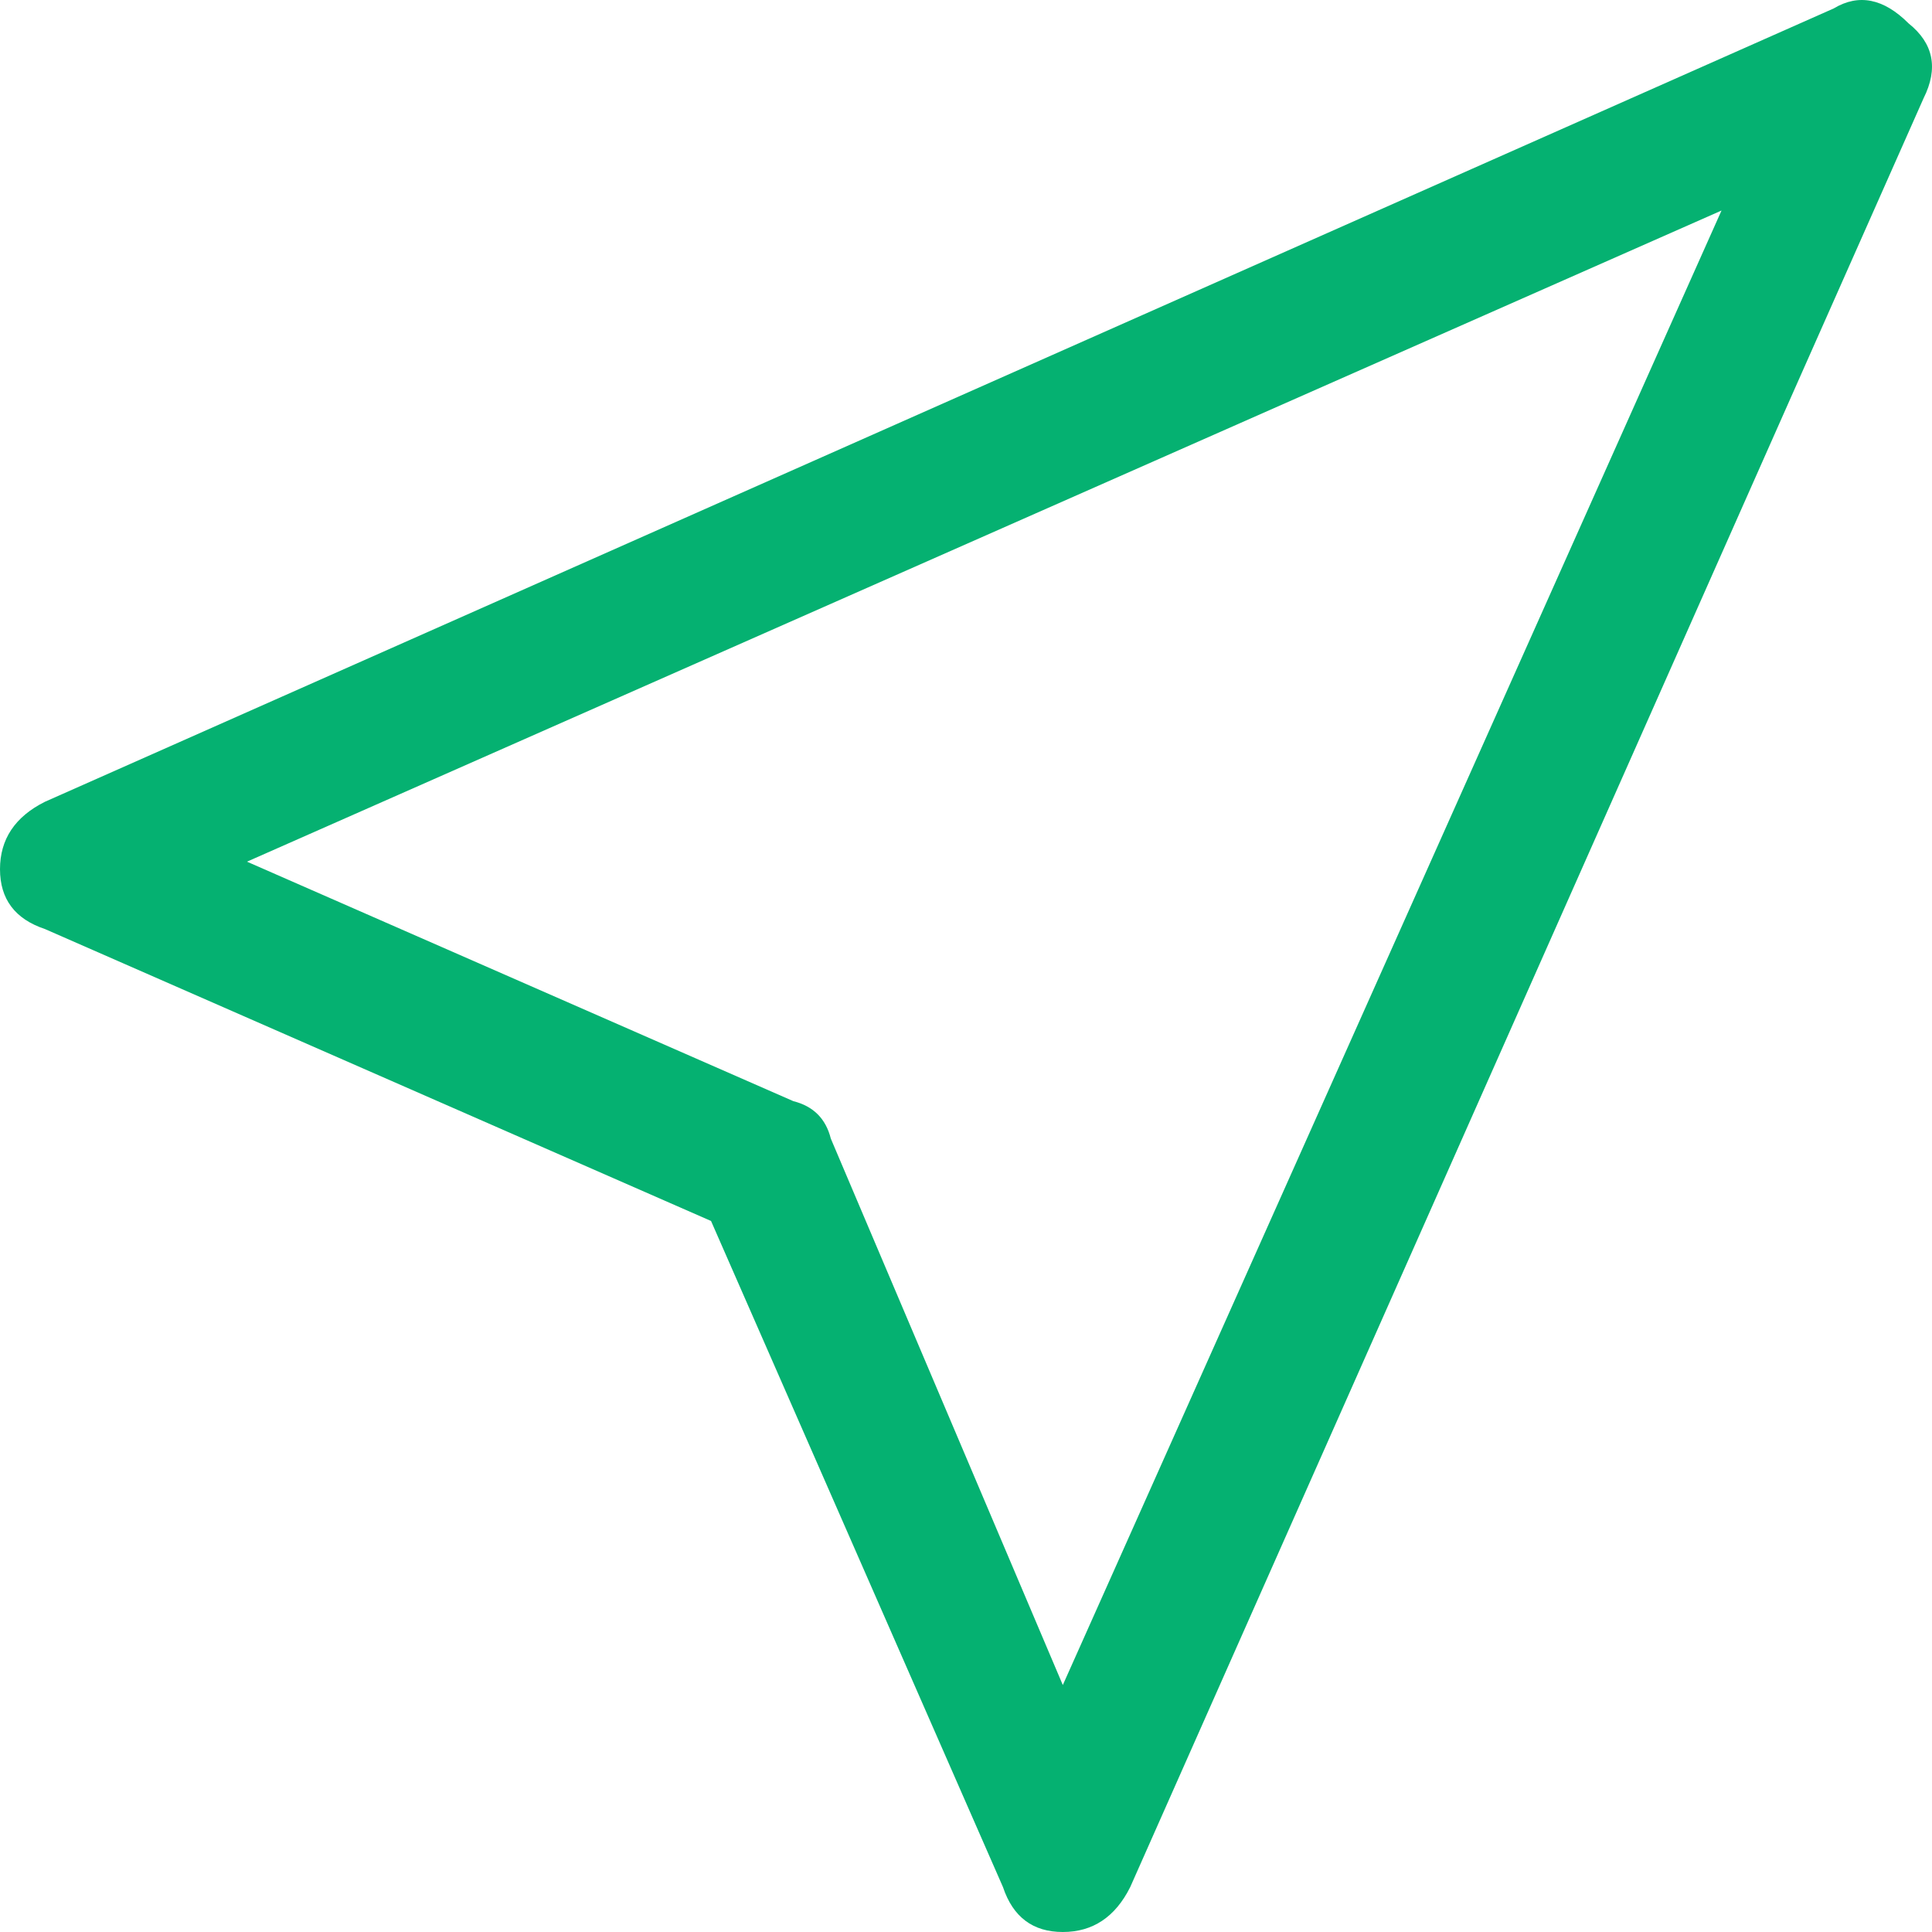 <svg width="36" height="36" viewBox="0 0 36 36" fill="none" xmlns="http://www.w3.org/2000/svg">
<path d="M35.564 0.436C36.029 0.808 36.122 1.273 35.843 1.831L21.06 35.163C20.781 35.721 20.362 36 19.804 36C19.247 36 18.875 35.721 18.689 35.163L13.249 22.751L0.837 17.311C0.279 17.125 0 16.753 0 16.196C0 15.638 0.279 15.219 0.837 14.94L34.169 0.157C34.634 -0.122 35.099 -0.029 35.564 0.436ZM4.602 16.056L14.784 20.519C15.155 20.612 15.388 20.845 15.481 21.216L19.804 31.398L32.078 3.923L4.602 16.056Z" fill="#05B171"/>
</svg>
